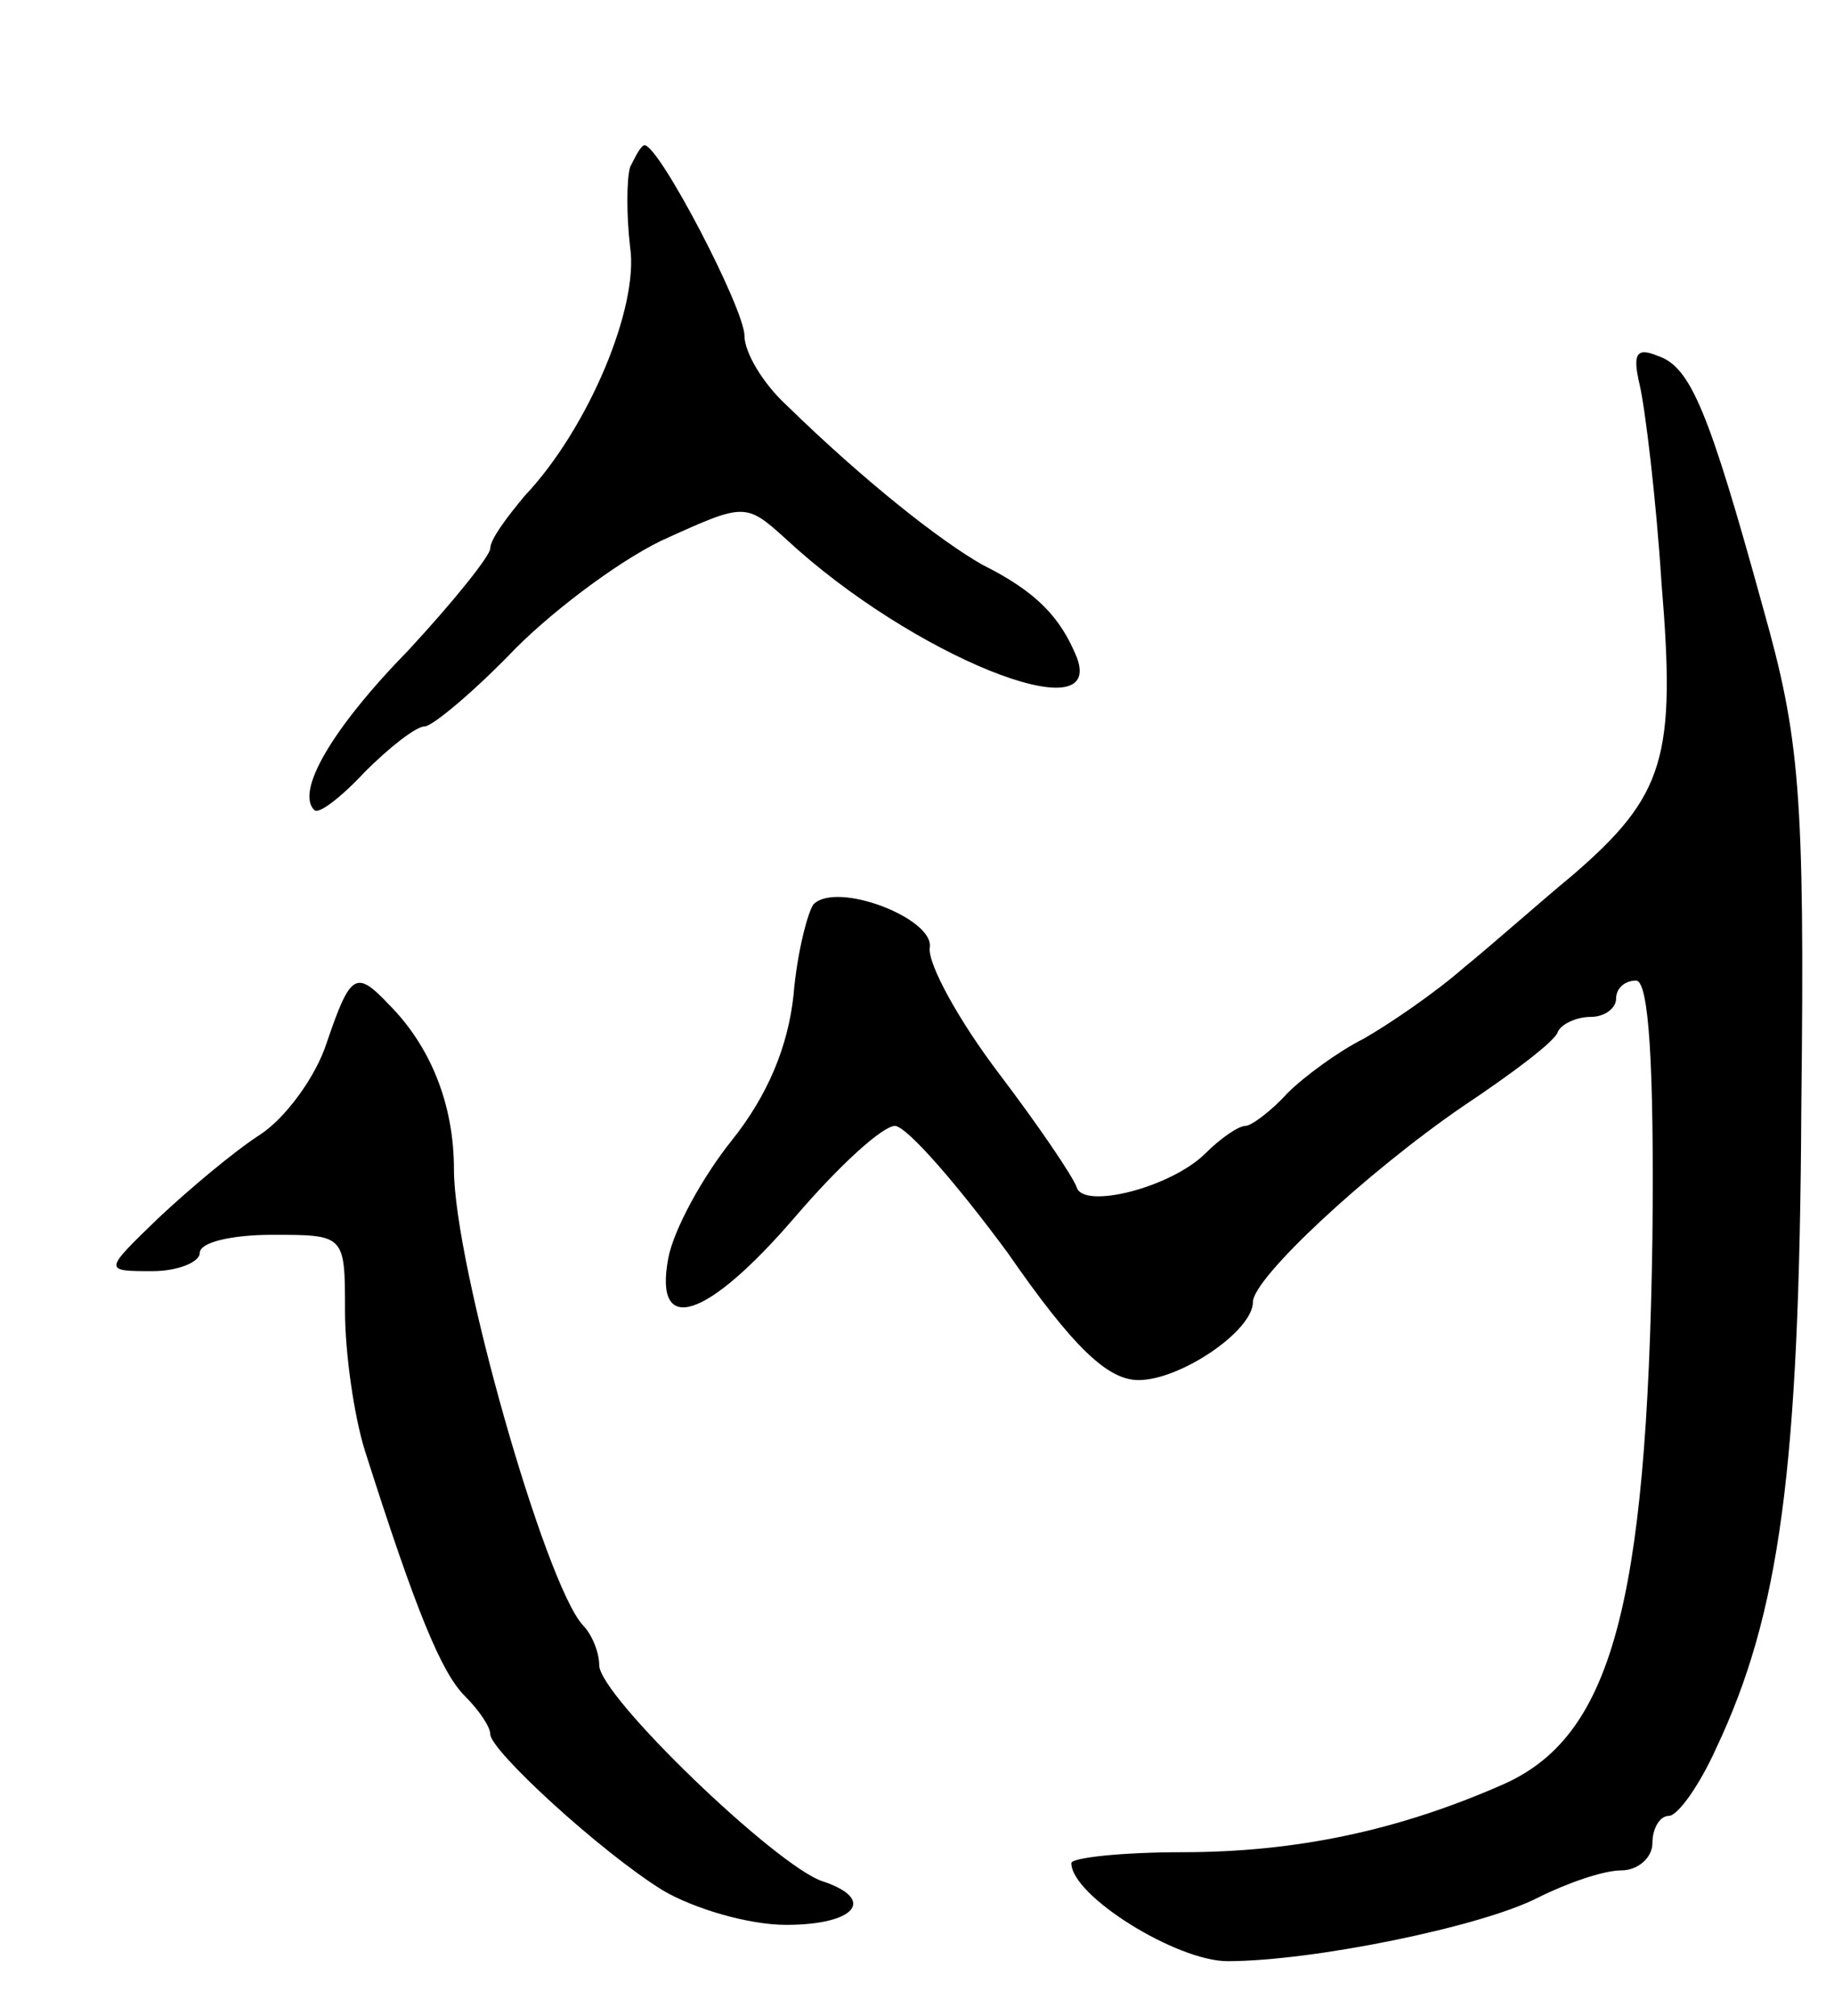<svg version="1.0" xmlns="http://www.w3.org/2000/svg"
 width="101pt" height="111pt" viewBox="0 0 101 111"
 preserveAspectRatio="xMidYMid meet">
<g transform="translate(0,111) scale(0.1,-0.1)"
fill="#000000" stroke="none">
<path d="M347 1018 c-2 -7 -2 -27 0 -44 5 -33 -23 -100 -58 -137 -10 -12 -19
-24 -19 -29 0 -4 -20 -29 -45 -56 -43 -44 -62 -78 -52 -88 2 -3 15 7 28 21 13
13 28 25 33 25 4 0 27 19 50 43 23 23 61 51 84 61 42 19 43 19 65 -1 69 -64
176 -107 160 -65 -9 22 -22 36 -52 51 -23 13 -65 46 -108 88 -13 12 -23 29
-23 38 0 15 -47 105 -55 105 -2 0 -5 -6 -8 -12z"/>
<path d="M903 898 c3 -13 9 -62 12 -109 8 -96 2 -117 -49 -161 -17 -14 -44
-38 -60 -51 -16 -14 -41 -31 -55 -39 -14 -7 -33 -21 -42 -30 -9 -10 -20 -18
-23 -18 -4 0 -14 -7 -22 -15 -19 -19 -67 -31 -71 -19 -2 6 -21 34 -43 63 -22
29 -39 60 -38 69 3 16 -51 37 -64 24 -3 -4 -9 -26 -11 -50 -3 -28 -14 -55 -34
-80 -16 -20 -32 -49 -35 -65 -8 -43 21 -34 70 23 24 28 48 50 55 50 7 -1 34
-32 62 -70 36 -52 55 -70 72 -70 23 0 63 27 63 43 0 13 62 71 116 108 27 18
51 36 52 41 2 4 10 8 18 8 8 0 14 5 14 10 0 6 5 10 11 10 7 0 10 -46 9 -142
-3 -204 -23 -275 -83 -301 -57 -25 -113 -37 -176 -37 -33 0 -61 -3 -61 -6 0
-18 58 -54 86 -54 47 0 140 19 171 35 16 8 36 15 46 15 9 0 17 7 17 15 0 8 4
15 9 15 5 0 17 17 26 37 35 74 46 153 47 353 2 174 -1 204 -21 275 -30 109
-40 133 -58 139 -12 5 -14 1 -10 -16z"/>
<path d="M180 536 c-6 -19 -23 -42 -37 -51 -14 -9 -39 -30 -56 -46 -30 -29
-30 -29 -3 -29 14 0 26 5 26 10 0 6 18 10 40 10 40 0 40 0 40 -42 0 -23 5 -58
11 -77 28 -88 42 -122 55 -135 8 -8 14 -17 14 -21 0 -9 61 -65 95 -86 17 -10
47 -19 68 -19 38 0 50 14 20 24 -25 8 -123 102 -123 119 0 7 -4 17 -9 22 -21
23 -71 199 -71 251 0 36 -13 68 -36 91 -18 19 -21 17 -34 -21z"/>
</g>
</svg>
